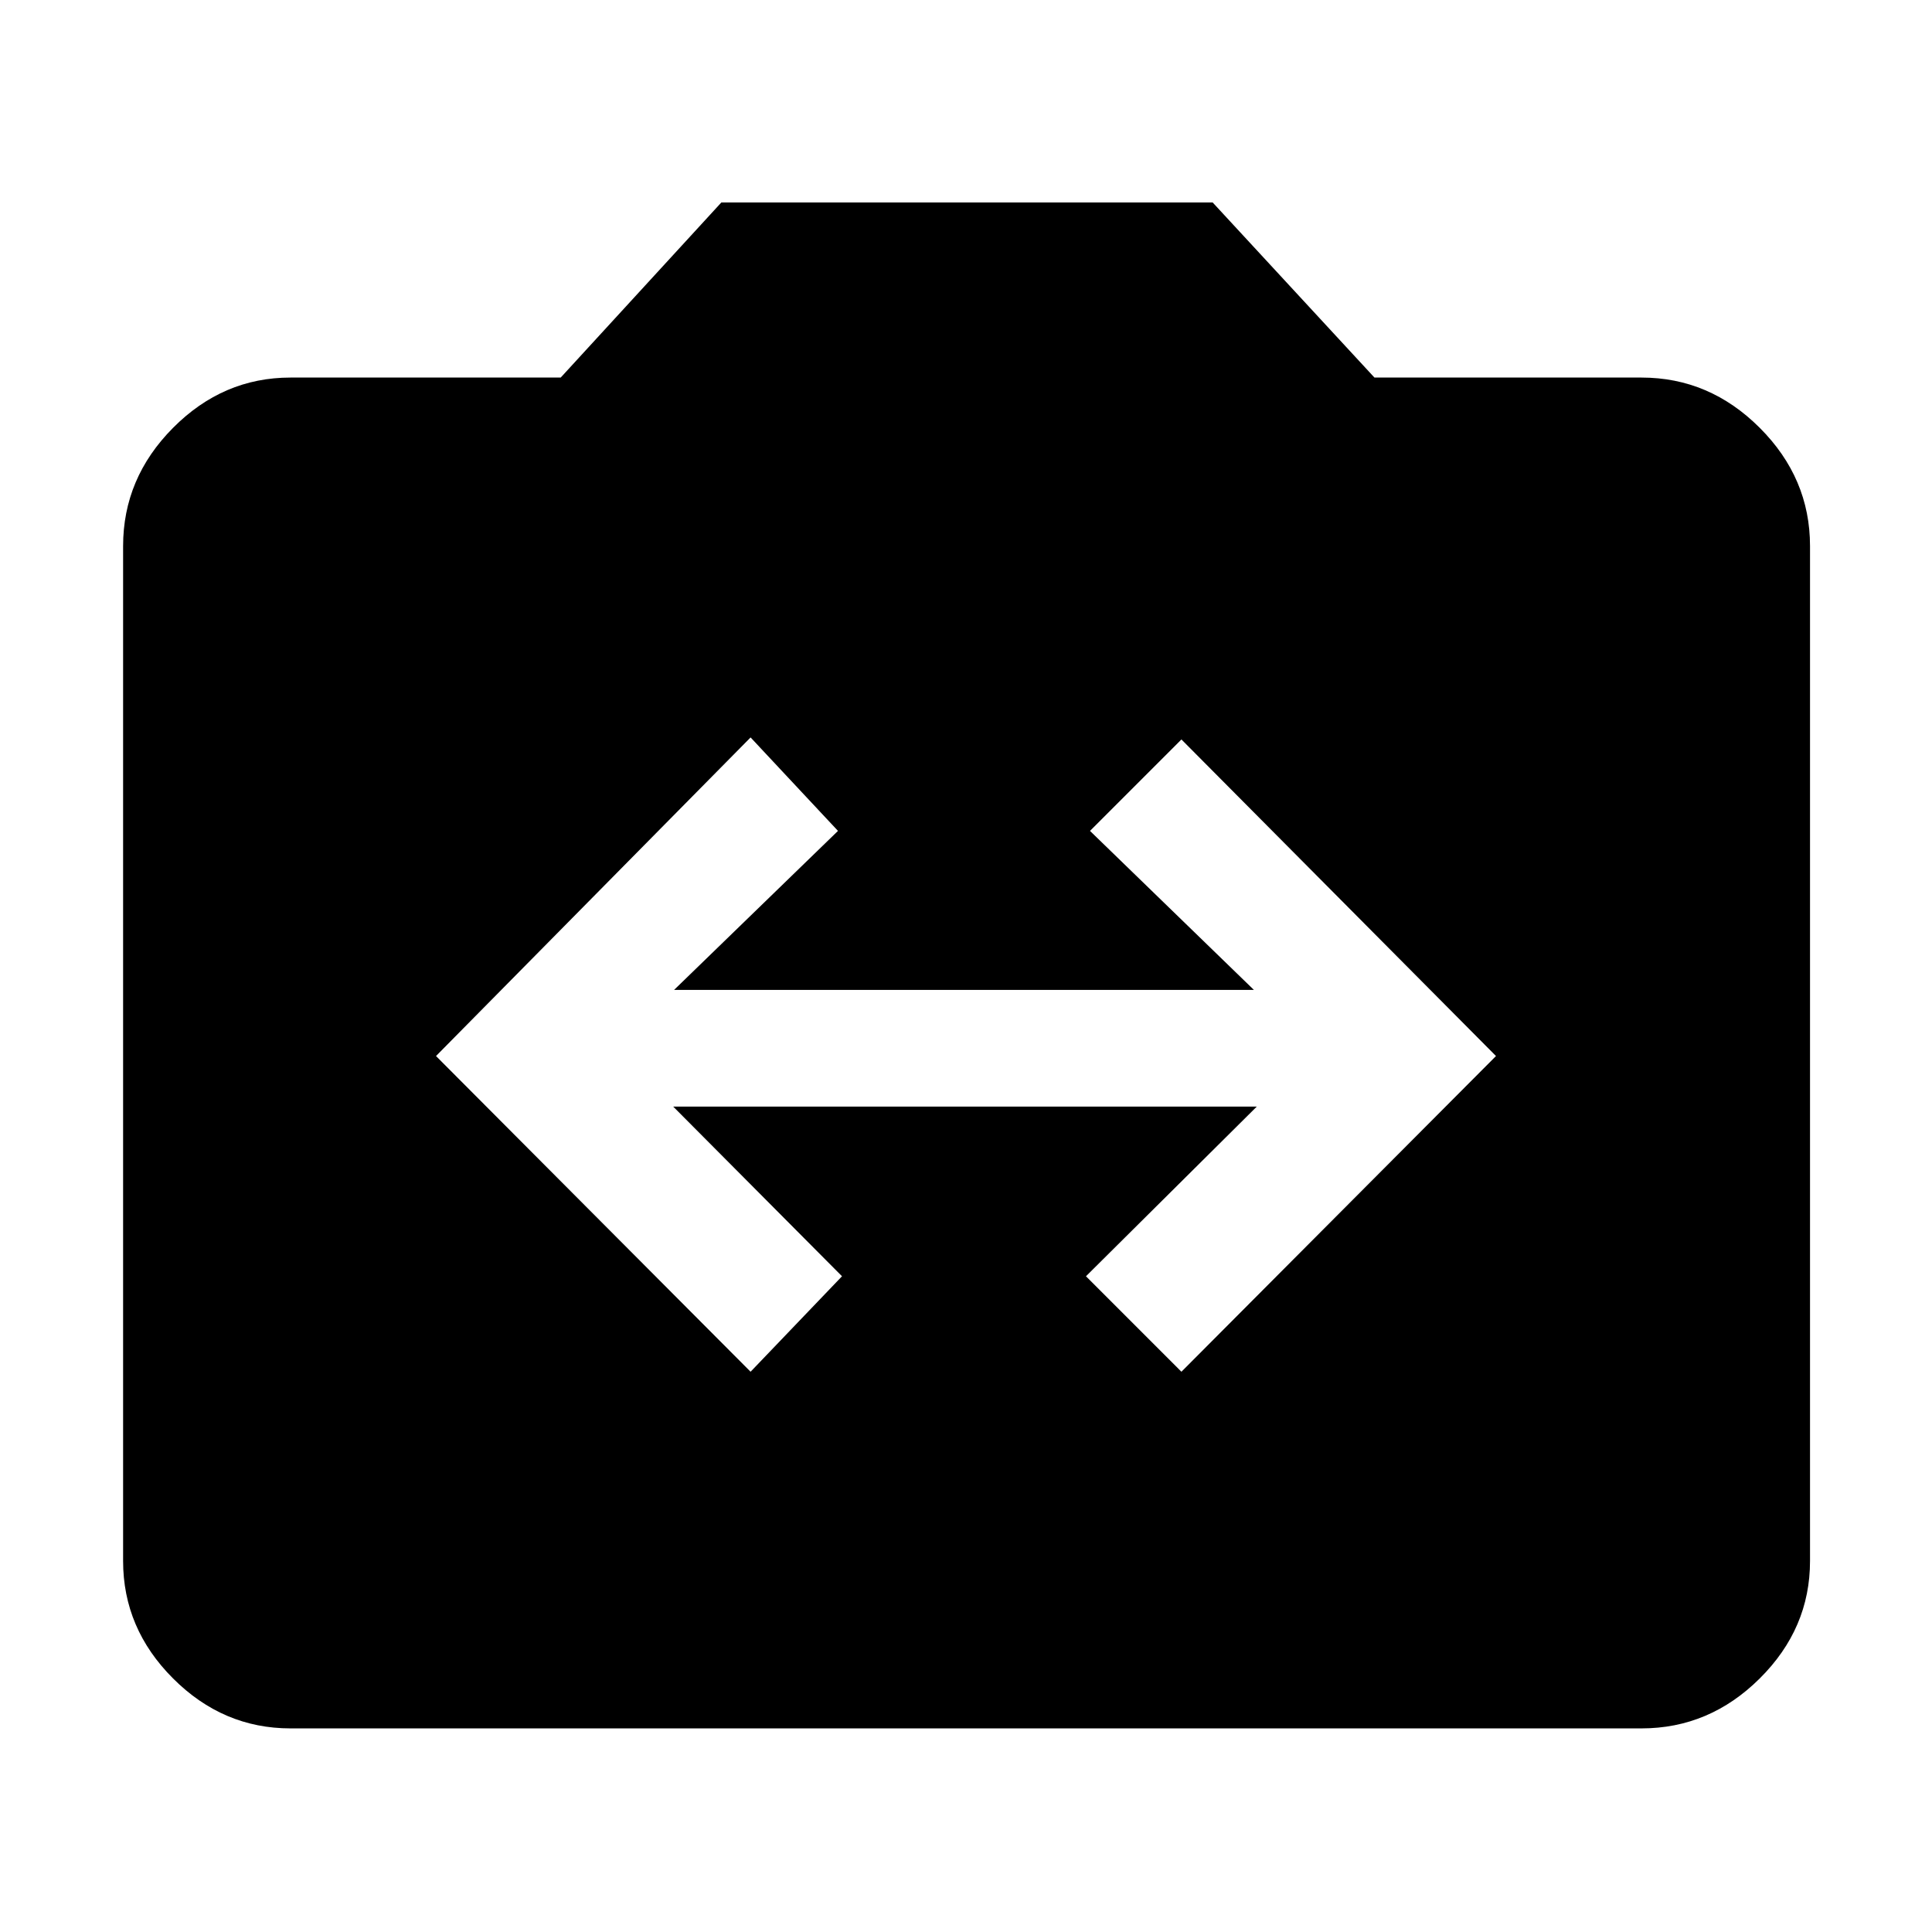 <svg xmlns="http://www.w3.org/2000/svg" height="48" viewBox="0 -960 960 960" width="48"><path d="M144.35-101.17q-33.55 0-58.36-24.82-24.82-24.81-24.82-58.36v-504.3q0-33.79 24.82-58.76 24.81-24.98 58.36-24.98h134.26l79.82-87h244.14l80.39 87h132.69q33.79 0 58.76 24.98 24.98 24.97 24.98 58.76v504.3q0 33.55-24.98 58.36-24.97 24.82-58.76 24.82h-671.3Zm228.61-177.22 45.43-47.44-83.87-84.3h289.96l-84.87 84.3 47.43 47.44 156.31-156.87-156.31-157.31-45.43 45.44 81.43 79H334.96l81.43-79-43.43-46.44-156.31 158.31 156.31 156.87Z"/></svg>